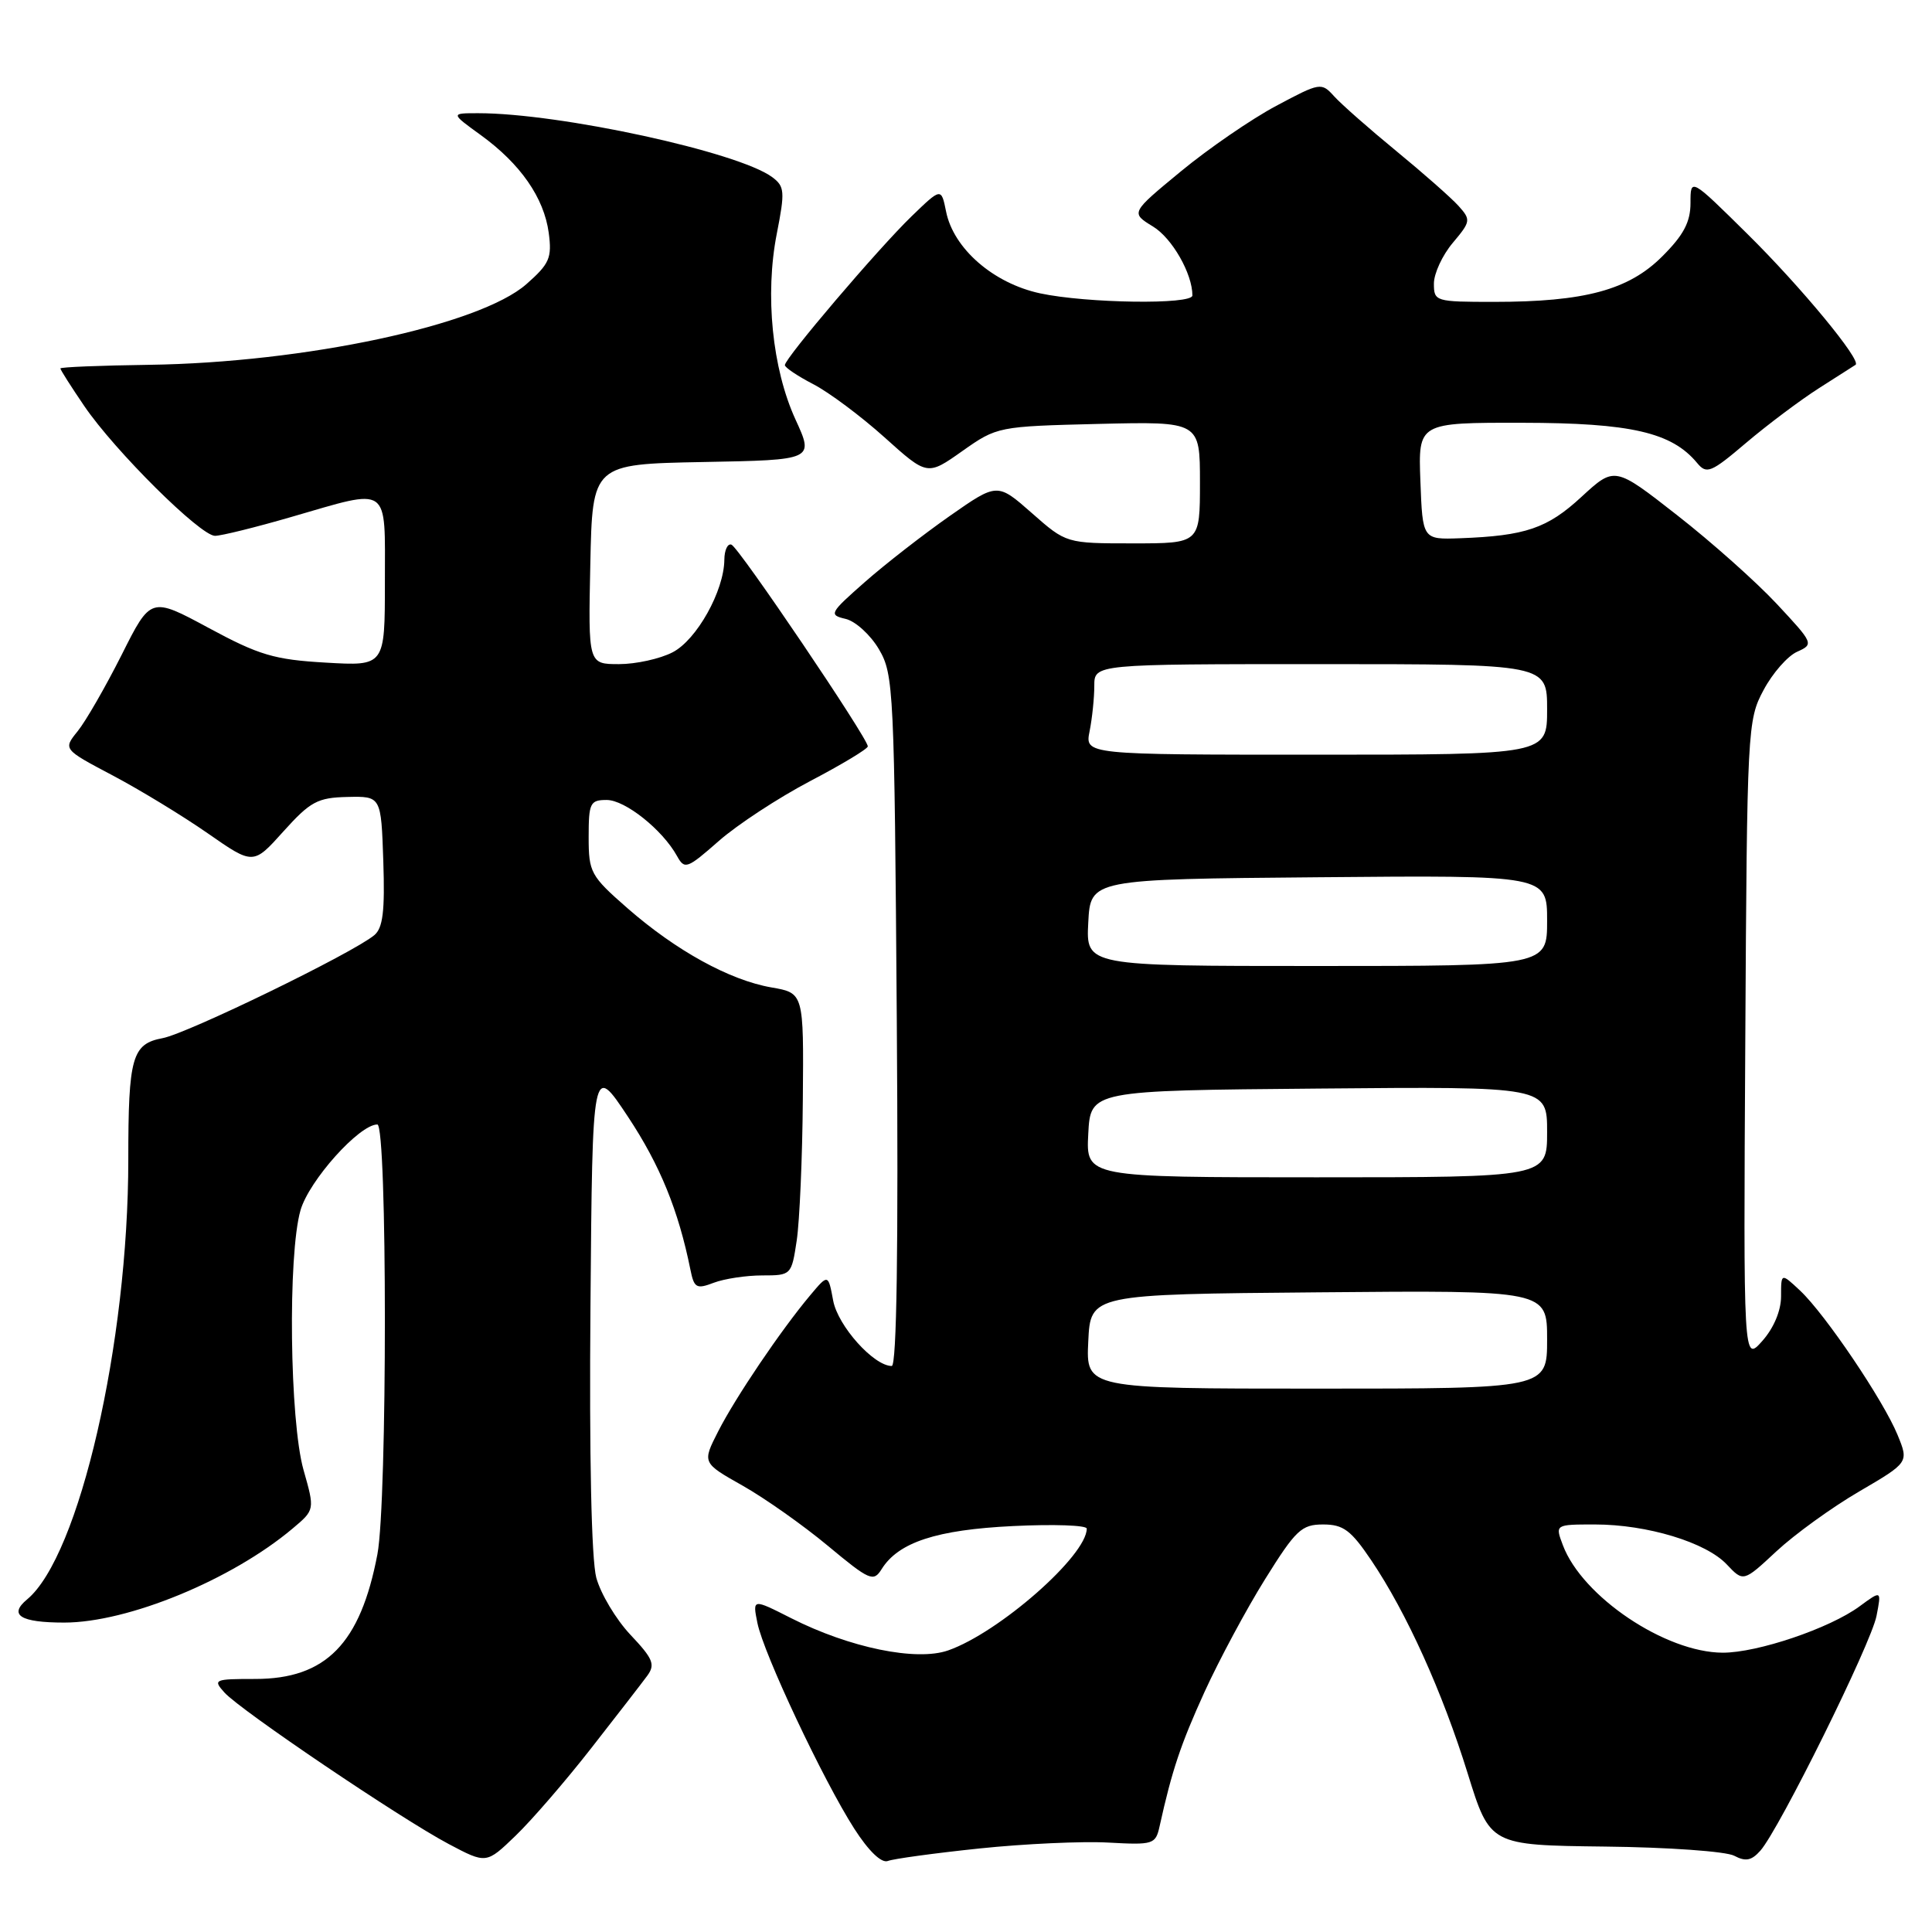 <?xml version="1.0" encoding="UTF-8" standalone="no"?>
<!DOCTYPE svg PUBLIC "-//W3C//DTD SVG 1.1//EN" "http://www.w3.org/Graphics/SVG/1.1/DTD/svg11.dtd" >
<svg xmlns="http://www.w3.org/2000/svg" xmlns:xlink="http://www.w3.org/1999/xlink" version="1.1" viewBox="0 0 256 256">
 <g >
 <path fill="currentColor"
d=" M 78.35 231.63 C 81.73 227.31 85.07 222.99 85.77 222.04 C 86.85 220.56 86.54 219.79 83.54 216.62 C 81.62 214.58 79.59 211.18 79.01 209.05 C 78.37 206.64 78.07 193.03 78.24 173.02 C 78.50 140.87 78.50 140.87 83.22 147.99 C 87.46 154.40 89.89 160.35 91.48 168.22 C 91.97 170.67 92.28 170.85 94.58 169.97 C 95.98 169.44 98.87 169.00 101.00 169.00 C 104.84 169.00 104.88 168.96 105.57 164.37 C 105.95 161.82 106.32 153.40 106.38 145.66 C 106.50 131.58 106.50 131.58 102.22 130.84 C 96.68 129.88 89.57 125.96 83.14 120.34 C 78.26 116.07 78.00 115.60 78.00 110.92 C 78.00 106.40 78.19 106.00 80.39 106.00 C 82.83 106.00 87.78 109.94 89.71 113.43 C 90.72 115.25 91.04 115.13 95.25 111.43 C 97.71 109.27 103.16 105.70 107.35 103.50 C 111.55 101.30 114.98 99.23 114.99 98.90 C 115.01 97.85 97.89 72.51 96.92 72.17 C 96.42 71.98 95.99 72.88 95.98 74.17 C 95.94 78.30 92.32 84.78 89.13 86.43 C 87.46 87.30 84.26 88.00 82.02 88.00 C 77.94 88.00 77.94 88.00 78.22 74.75 C 78.50 61.50 78.50 61.50 93.18 61.22 C 107.87 60.95 107.87 60.95 105.40 55.57 C 102.32 48.84 101.34 39.05 102.93 30.96 C 104.03 25.36 103.97 24.70 102.32 23.47 C 97.83 20.14 74.19 15.00 63.36 15.00 C 59.70 15.00 59.70 15.00 63.72 17.91 C 68.97 21.72 72.08 26.20 72.71 30.85 C 73.15 34.18 72.82 34.95 69.74 37.66 C 63.54 43.10 40.37 48.05 19.75 48.34 C 13.29 48.43 8.00 48.64 8.00 48.82 C 8.00 49.00 9.43 51.25 11.18 53.82 C 15.23 59.76 26.55 71.00 28.49 71.00 C 29.31 71.00 33.85 69.88 38.60 68.50 C 51.83 64.67 51.00 64.09 51.00 77.13 C 51.00 88.26 51.00 88.26 43.16 87.80 C 36.34 87.41 34.33 86.81 27.66 83.21 C 19.98 79.07 19.98 79.07 16.11 86.79 C 13.97 91.03 11.36 95.57 10.29 96.89 C 8.36 99.28 8.36 99.28 14.93 102.75 C 18.54 104.66 24.21 108.11 27.53 110.42 C 33.56 114.62 33.56 114.62 37.56 110.16 C 41.12 106.21 42.07 105.69 46.04 105.60 C 50.50 105.50 50.50 105.50 50.79 114.10 C 51.01 120.73 50.74 122.97 49.59 123.92 C 46.73 126.30 24.85 136.94 21.55 137.56 C 17.49 138.32 17.00 140.07 17.00 153.66 C 17.00 177.97 10.51 206.19 3.59 211.93 C 1.10 214.00 2.70 215.00 8.51 215.00 C 16.94 215.00 30.69 209.34 38.77 202.54 C 41.72 200.06 41.72 200.06 40.22 194.78 C 38.38 188.27 38.12 166.27 39.82 160.36 C 40.96 156.42 47.61 149.00 50.00 149.00 C 51.33 149.00 51.33 198.96 50.01 205.94 C 47.76 217.79 43.19 222.47 33.82 222.47 C 28.37 222.47 28.19 222.55 29.75 224.28 C 31.91 226.66 53.12 240.99 59.47 244.35 C 64.44 246.98 64.44 246.98 68.32 243.24 C 70.46 241.18 74.97 235.96 78.35 231.63 Z  M 129.80 244.93 C 135.74 244.31 143.41 243.96 146.84 244.15 C 152.82 244.48 153.12 244.39 153.65 242.00 C 155.30 234.55 156.44 231.15 159.61 224.18 C 161.54 219.96 165.14 213.24 167.63 209.25 C 171.70 202.72 172.46 202.00 175.32 202.00 C 178.00 202.00 179.01 202.76 181.70 206.75 C 186.38 213.69 191.13 224.20 194.48 235.00 C 197.43 244.50 197.43 244.50 212.65 244.68 C 221.01 244.77 228.73 245.32 229.80 245.90 C 231.31 246.70 232.09 246.54 233.26 245.22 C 235.77 242.38 247.95 217.76 248.65 214.11 C 249.31 210.71 249.31 210.71 246.40 212.85 C 242.45 215.76 232.88 219.00 228.27 218.99 C 220.68 218.97 209.65 211.56 207.09 204.75 C 206.05 202.00 206.05 202.00 211.34 202.00 C 218.25 202.00 226.06 204.37 228.81 207.30 C 231.01 209.63 231.01 209.63 235.39 205.55 C 237.80 203.31 242.73 199.74 246.35 197.63 C 252.93 193.78 252.93 193.78 251.44 190.14 C 249.55 185.54 241.87 174.17 238.54 171.03 C 236.00 168.65 236.00 168.65 236.00 171.77 C 236.00 173.68 235.03 175.98 233.51 177.69 C 231.01 180.50 231.01 180.50 231.26 138.00 C 231.49 96.51 231.55 95.40 233.68 91.44 C 234.87 89.20 236.87 86.92 238.13 86.36 C 240.36 85.36 240.31 85.25 235.45 80.04 C 232.73 77.12 226.78 71.82 222.22 68.26 C 213.95 61.79 213.95 61.79 209.56 65.83 C 205.03 70.02 202.13 71.00 193.48 71.32 C 188.50 71.50 188.50 71.50 188.21 63.75 C 187.92 56.00 187.92 56.00 201.71 56.02 C 216.10 56.04 221.52 57.29 224.88 61.35 C 226.14 62.87 226.71 62.64 231.38 58.67 C 234.20 56.28 238.53 53.03 241.00 51.45 C 243.47 49.87 245.67 48.47 245.87 48.34 C 246.71 47.78 238.63 38.00 231.57 31.03 C 224.00 23.55 224.00 23.55 224.00 26.89 C 224.00 29.42 223.09 31.15 220.25 33.98 C 215.80 38.43 209.98 40.00 197.95 40.00 C 190.20 40.00 190.00 39.94 190.00 37.58 C 190.00 36.24 191.12 33.82 192.50 32.18 C 194.89 29.34 194.92 29.13 193.25 27.27 C 192.29 26.21 188.57 22.93 185.00 20.00 C 181.43 17.07 177.73 13.81 176.78 12.76 C 175.09 10.89 174.93 10.92 169.10 14.03 C 165.83 15.77 160.14 19.68 156.48 22.70 C 149.81 28.20 149.81 28.20 152.77 30.01 C 155.31 31.55 158.00 36.26 158.00 39.15 C 158.00 40.39 143.99 40.19 137.82 38.87 C 131.63 37.54 126.34 32.94 125.36 28.03 C 124.72 24.86 124.72 24.86 120.77 28.68 C 116.38 32.93 104.00 47.46 104.00 48.38 C 104.00 48.70 105.69 49.83 107.75 50.90 C 109.81 51.96 114.06 55.13 117.19 57.94 C 122.87 63.05 122.87 63.05 127.51 59.77 C 132.12 56.52 132.25 56.50 145.58 56.17 C 159.00 55.85 159.00 55.85 159.00 63.92 C 159.00 72.00 159.00 72.00 150.14 72.00 C 141.28 72.00 141.28 72.00 136.72 67.98 C 132.15 63.96 132.15 63.96 125.83 68.38 C 122.35 70.82 117.29 74.75 114.59 77.13 C 109.91 81.25 109.79 81.48 112.06 82.01 C 113.36 82.32 115.35 84.13 116.47 86.04 C 118.42 89.36 118.51 91.36 118.83 135.25 C 119.05 165.37 118.82 181.00 118.16 181.00 C 115.78 181.00 111.03 175.70 110.40 172.34 C 109.74 168.79 109.74 168.79 107.34 171.65 C 103.48 176.25 97.45 185.17 95.16 189.67 C 93.04 193.83 93.04 193.83 98.39 196.85 C 101.33 198.51 106.42 202.10 109.70 204.83 C 115.23 209.43 115.74 209.65 116.82 207.92 C 119.04 204.36 124.09 202.70 134.25 202.21 C 139.61 201.95 144.00 202.10 144.00 202.55 C 144.00 206.13 132.38 216.33 125.63 218.69 C 121.42 220.16 112.58 218.34 104.84 214.42 C 99.71 211.82 99.71 211.82 100.36 215.05 C 101.17 219.09 109.08 235.89 113.19 242.30 C 115.10 245.28 116.80 246.91 117.64 246.59 C 118.39 246.30 123.86 245.55 129.80 244.93 Z  M 144.20 177.75 C 144.50 171.50 144.50 171.50 174.75 171.24 C 205.00 170.97 205.00 170.97 205.00 177.49 C 205.00 184.00 205.00 184.00 174.45 184.00 C 143.90 184.00 143.90 184.00 144.20 177.75 Z  M 144.20 150.25 C 144.50 144.50 144.50 144.50 174.75 144.24 C 205.00 143.97 205.00 143.97 205.00 149.99 C 205.00 156.00 205.00 156.00 174.45 156.00 C 143.90 156.00 143.90 156.00 144.20 150.25 Z  M 144.20 122.25 C 144.50 116.50 144.50 116.50 174.75 116.24 C 205.00 115.97 205.00 115.97 205.00 121.99 C 205.00 128.00 205.00 128.00 174.45 128.00 C 143.90 128.00 143.90 128.00 144.20 122.25 Z  M 144.38 96.88 C 144.72 95.16 145.00 92.46 145.00 90.88 C 145.00 88.00 145.00 88.00 175.00 88.00 C 205.00 88.00 205.00 88.00 205.00 94.00 C 205.00 100.00 205.00 100.00 174.38 100.00 C 143.75 100.00 143.75 100.00 144.38 96.88 Z "/>
</g>
</svg>